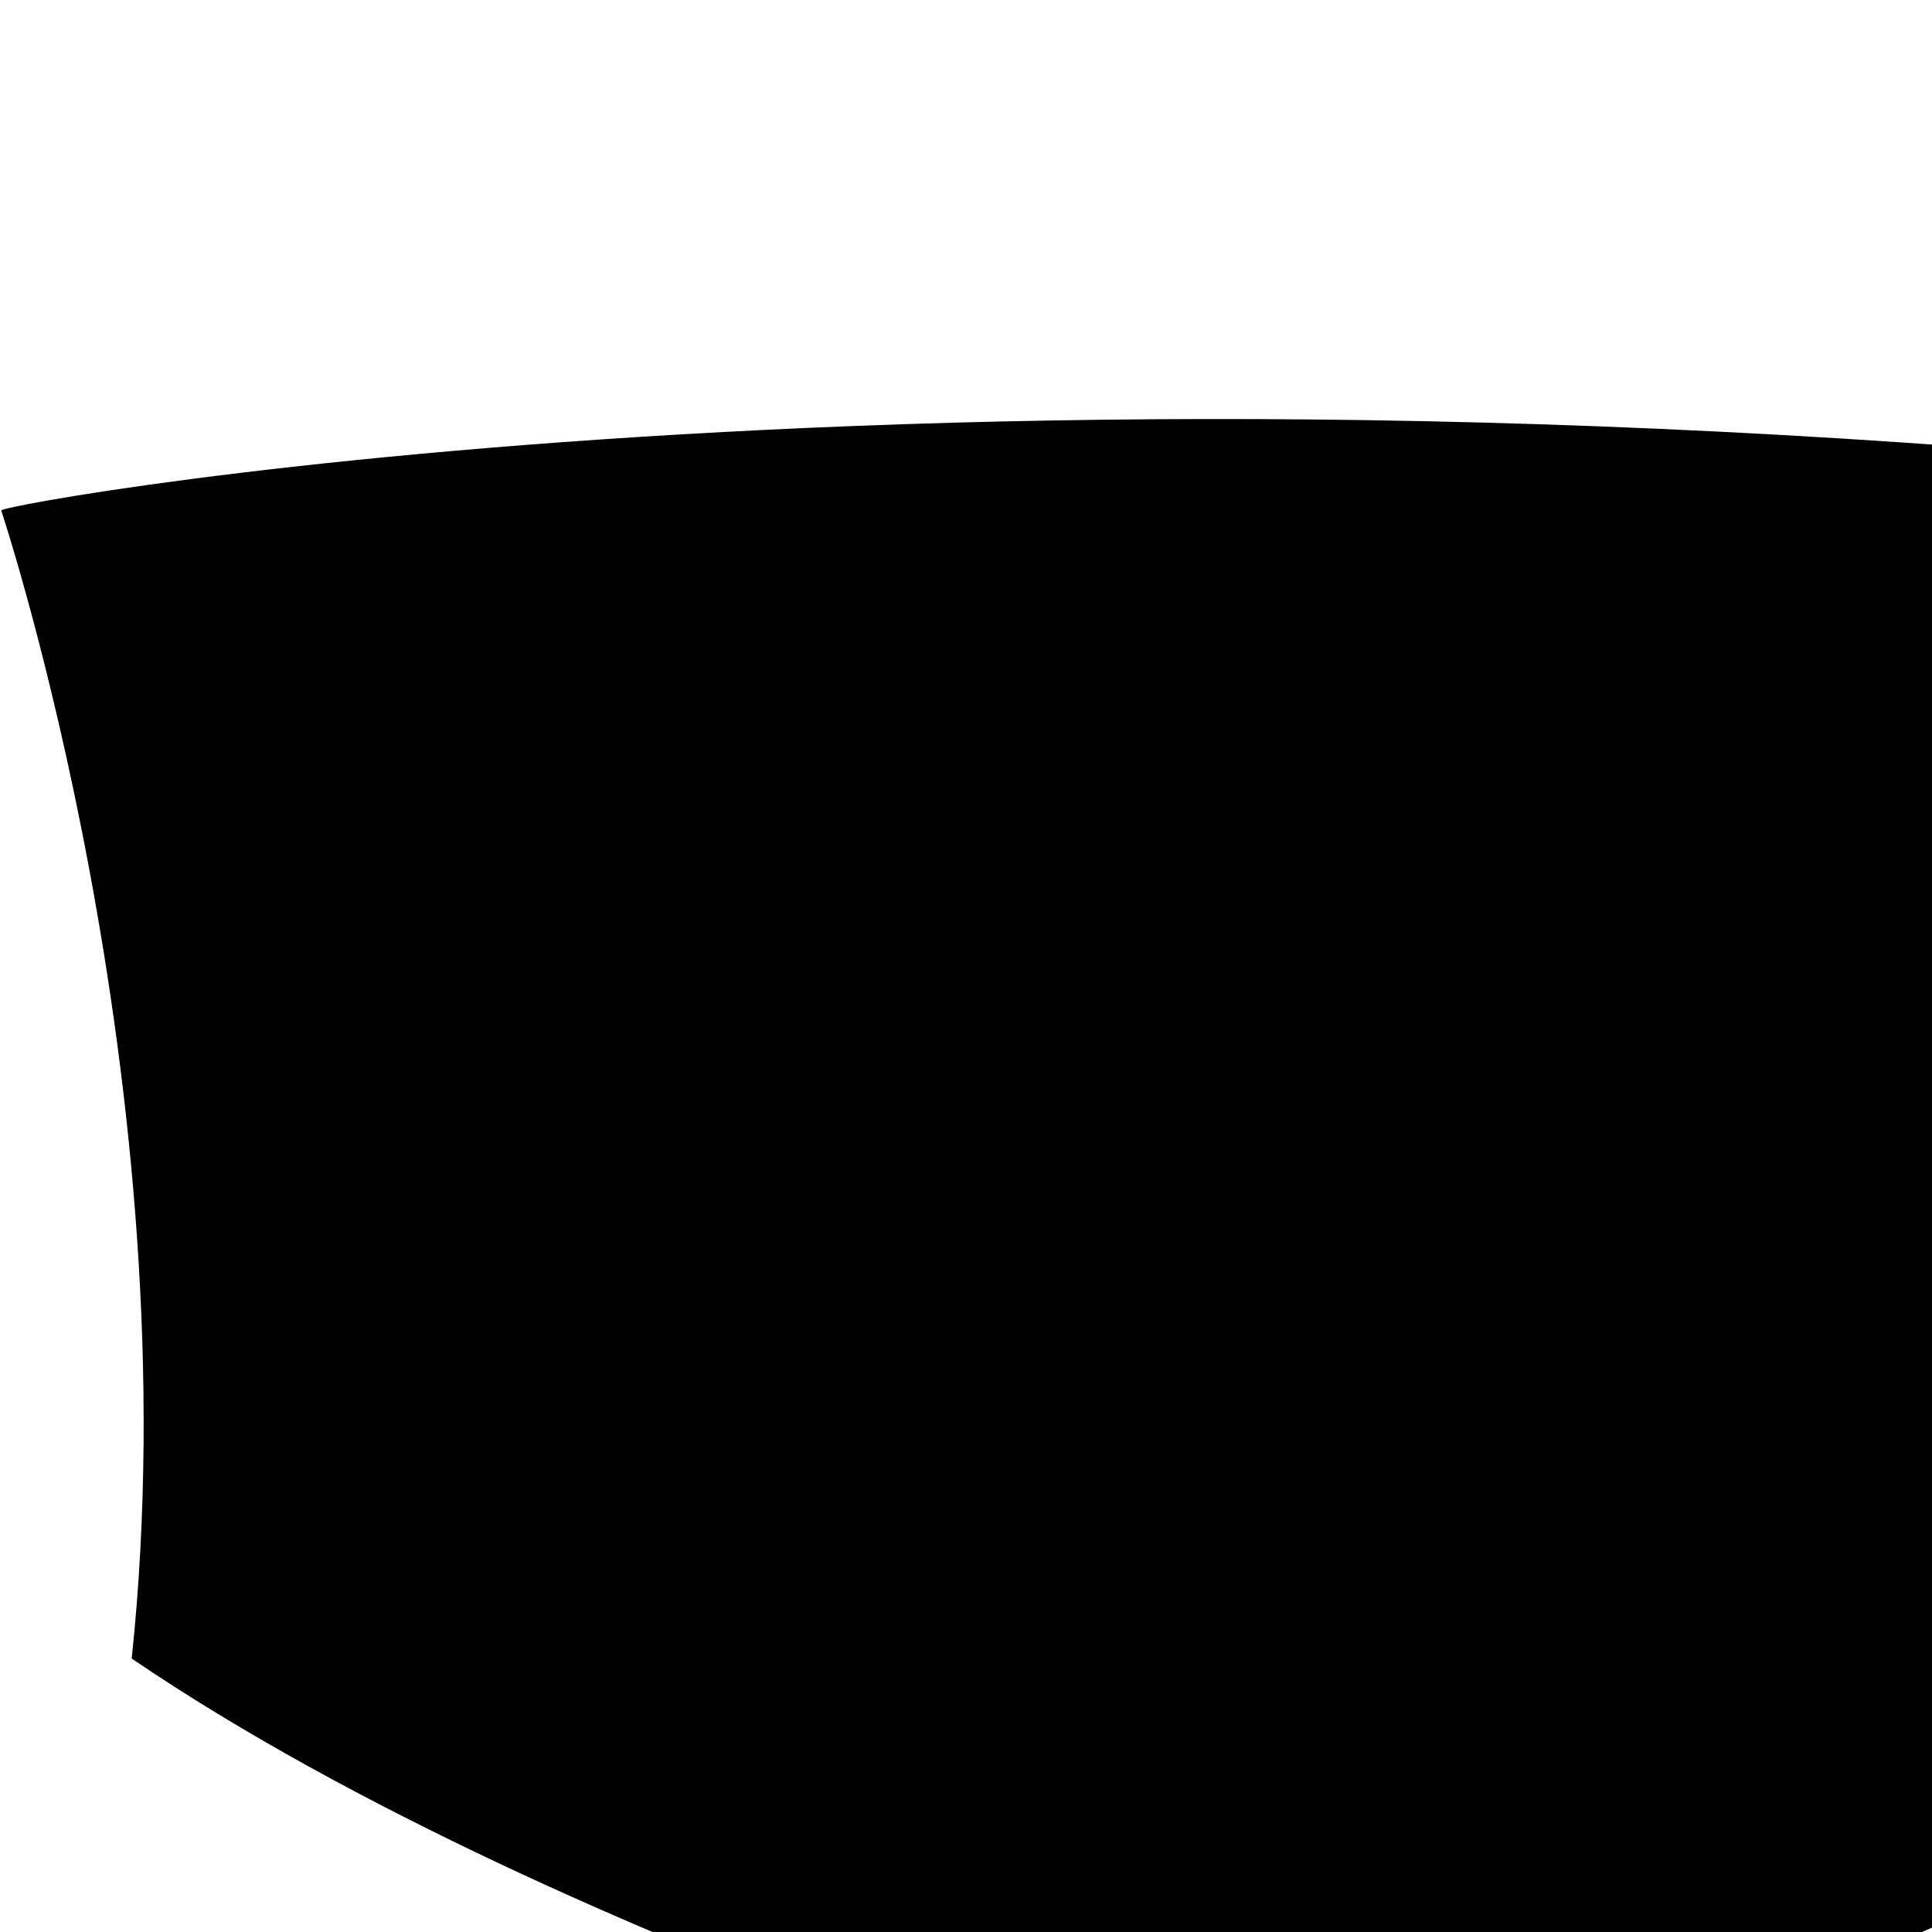 <svg xmlns="http://www.w3.org/2000/svg" width="100%" height="100%" viewBox="0 0 24 24"><path fill="currentColor" d="M31.986 6.341C13.304 3.832.015 6.25.015 6.341c0 0 2.377 7.133 1.621 14.262 5.508 3.744 14.365 6.193 14.365 6.193h-.023s8.857-2.448 14.365-6.193h-.068c-.756-7.129 1.621-14.262 1.621-14.262h.089z"/></svg>
